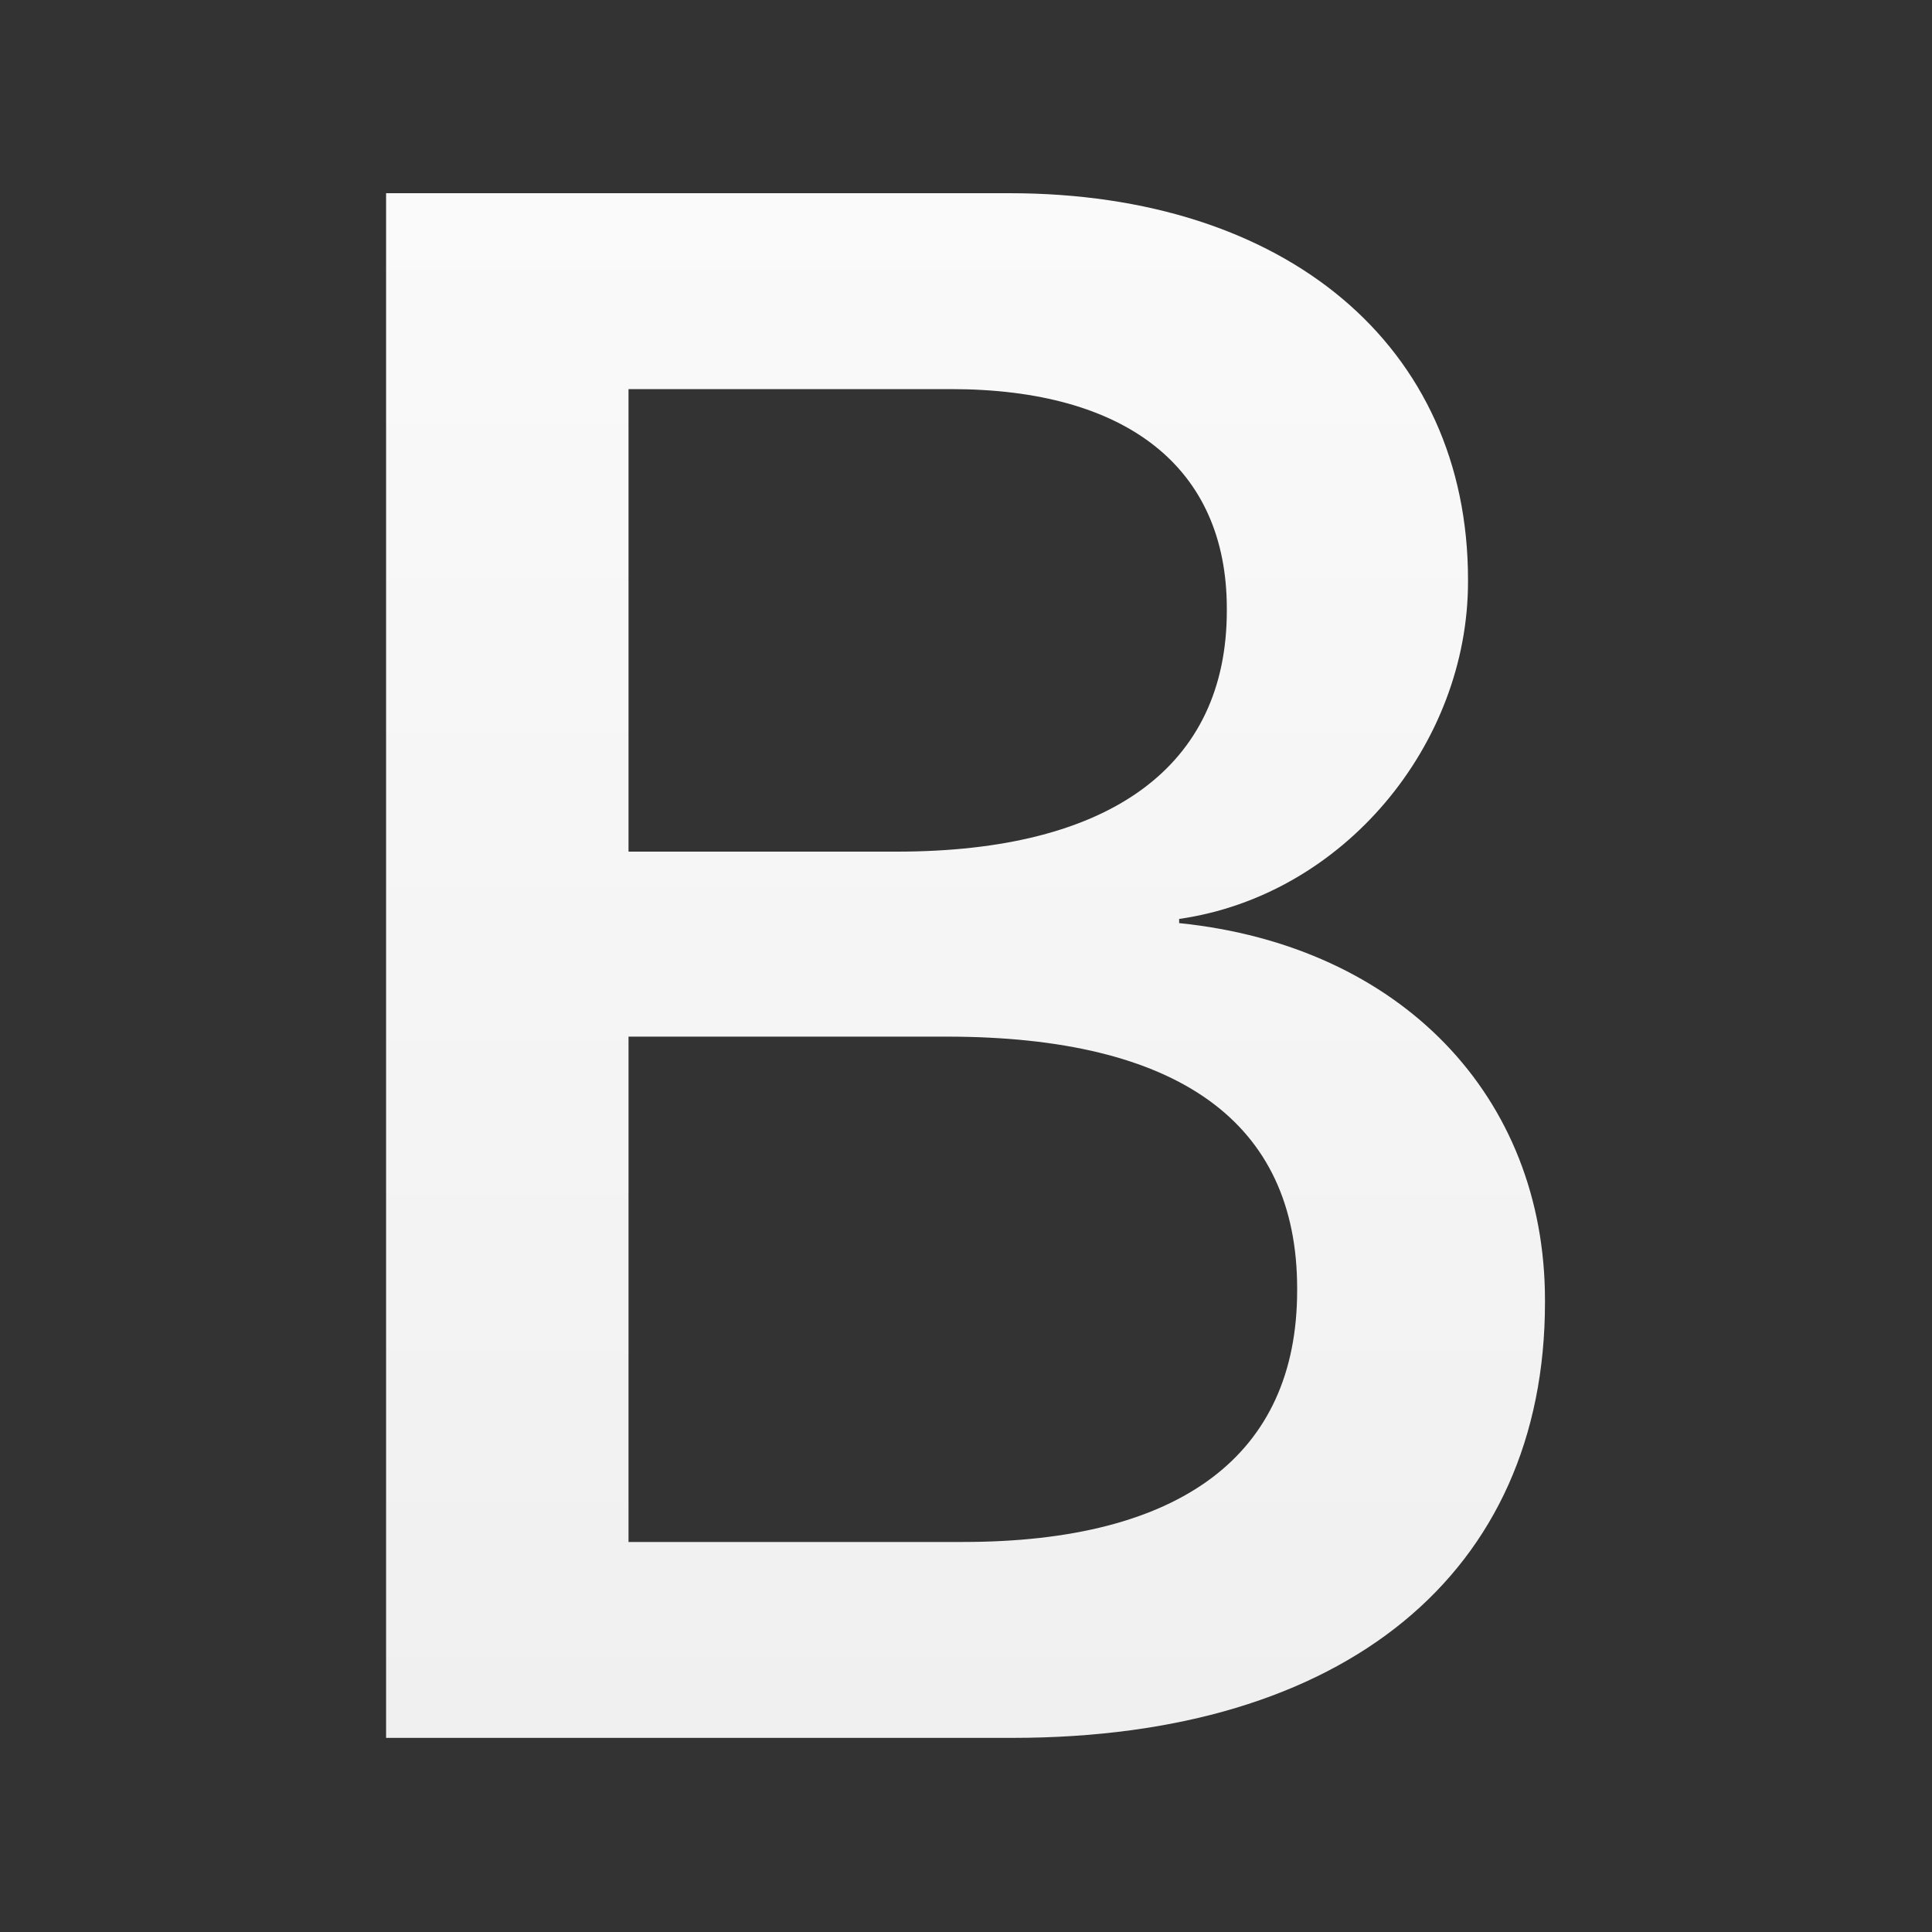 <?xml version="1.0" encoding="UTF-8"?>
<svg xmlns="http://www.w3.org/2000/svg" xmlns:xlink="http://www.w3.org/1999/xlink" width="25pt" height="25pt" viewBox="0 0 25 25" version="1.1">
<rect x="0" y="0" width="25" height="25" fill="#333333" stroke="none"/>
<defs>
<linearGradient id="linear0" gradientUnits="userSpaceOnUse" x1="-28.133" y1="5.968" x2="-28.133" y2="166.806" gradientTransform="matrix(0.126,0,0,0.124,8.531,1.757)">
<stop offset="0" style="stop-color:rgb(98.039%,98.039%,98.039%);stop-opacity:1;"/>
<stop offset="1" style="stop-color:rgb(94.118%,94.118%,94.118%);stop-opacity:1;"/>
</linearGradient>
</defs>
<g id="surface1">
<path style=" stroke:none;fill-rule:nonzero;fill:url(#linear0);" d="M 4.996 22.488 L 13.102 22.488 C 17.402 22.488 19.992 20.355 19.992 16.852 L 19.992 16.824 C 19.992 14.191 18.129 12.238 15.258 11.945 L 15.258 11.891 C 17.387 11.586 18.996 9.633 18.996 7.527 L 18.996 7.5 C 18.996 4.48 16.645 2.5 13.062 2.5 L 4.996 2.5 Z M 12.305 5.035 C 14.574 5.035 15.875 6.047 15.875 7.875 L 15.875 7.902 C 15.875 9.91 14.375 11.02 11.605 11.02 L 8.133 11.02 L 8.133 5.035 Z M 12.25 13.414 C 15.246 13.414 16.785 14.523 16.785 16.672 L 16.785 16.699 C 16.785 18.832 15.273 19.953 12.461 19.953 L 8.133 19.953 L 8.133 13.414 Z M 12.25 13.414 "/>
</g>
</svg>
